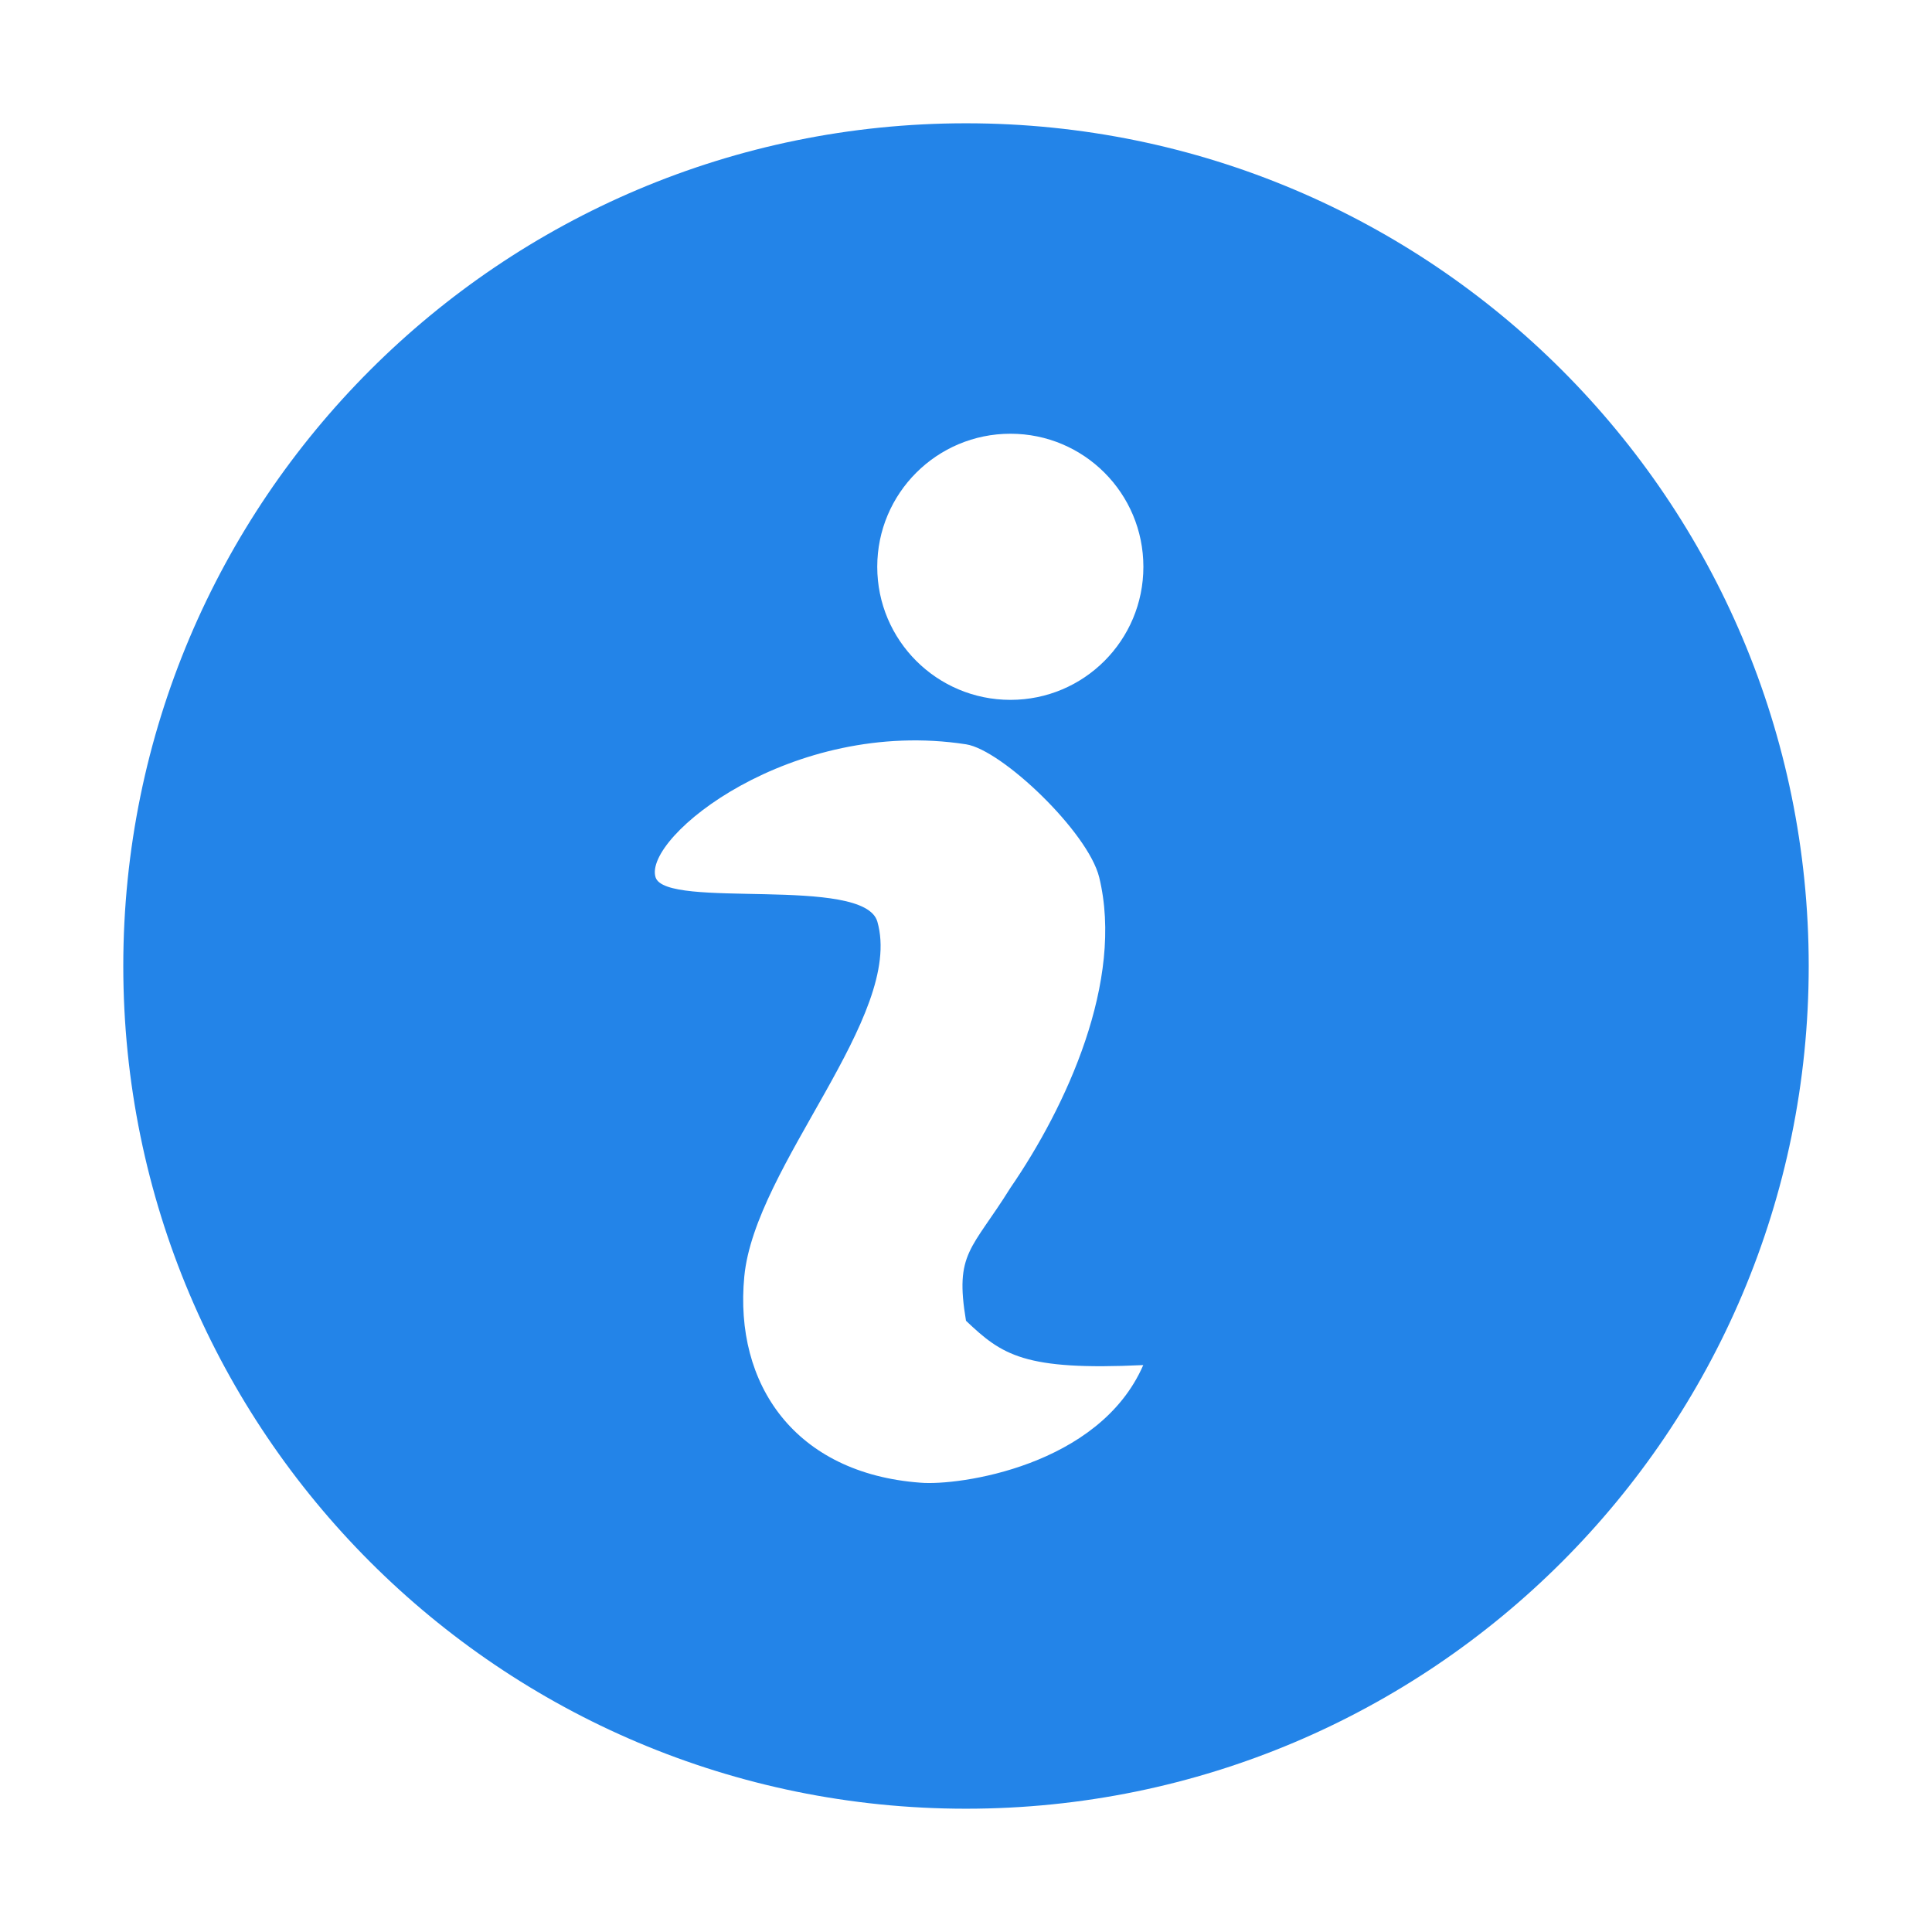 <?xml version="1.0" standalone="no"?><!DOCTYPE svg PUBLIC "-//W3C//DTD SVG 1.1//EN" "http://www.w3.org/Graphics/SVG/1.1/DTD/svg11.dtd"><svg t="1487666057865" class="icon" style="" viewBox="0 0 1024 1024" version="1.1" xmlns="http://www.w3.org/2000/svg" p-id="17579" xmlns:xlink="http://www.w3.org/1999/xlink" width="200" height="200"><defs><style type="text/css"></style></defs><path d="M512 65.344C265.344 65.344 65.344 265.28 65.344 512c0 246.72 200 446.656 446.656 446.656 246.72 0 446.656-199.936 446.656-446.656C958.656 265.28 758.72 65.344 512 65.344zM487.808 785.856c-66.368-4.928-98.816-52.032-93.312-109.312 5.632-58.816 84.8-138.048 70.528-188.032-7.04-24.704-112.192-6.272-117.568-23.552C340.864 443.648 419.52 380.224 512 394.496 530.944 397.376 576.64 440.896 582.592 464.96c13.376 54.912-17.472 121.6-47.04 164.608C514.944 662.656 505.92 663.808 512 700.032c19.136 18.176 30.784 26.496 93.952 23.488C582.592 777.216 507.968 787.584 487.808 785.856zM535.552 370.944c-38.976 0-70.592-31.552-70.592-70.528s31.616-70.528 70.592-70.528 70.464 31.552 70.464 70.528S574.528 370.944 535.552 370.944z" p-id="17580" fill="#2384e8"></path></svg>